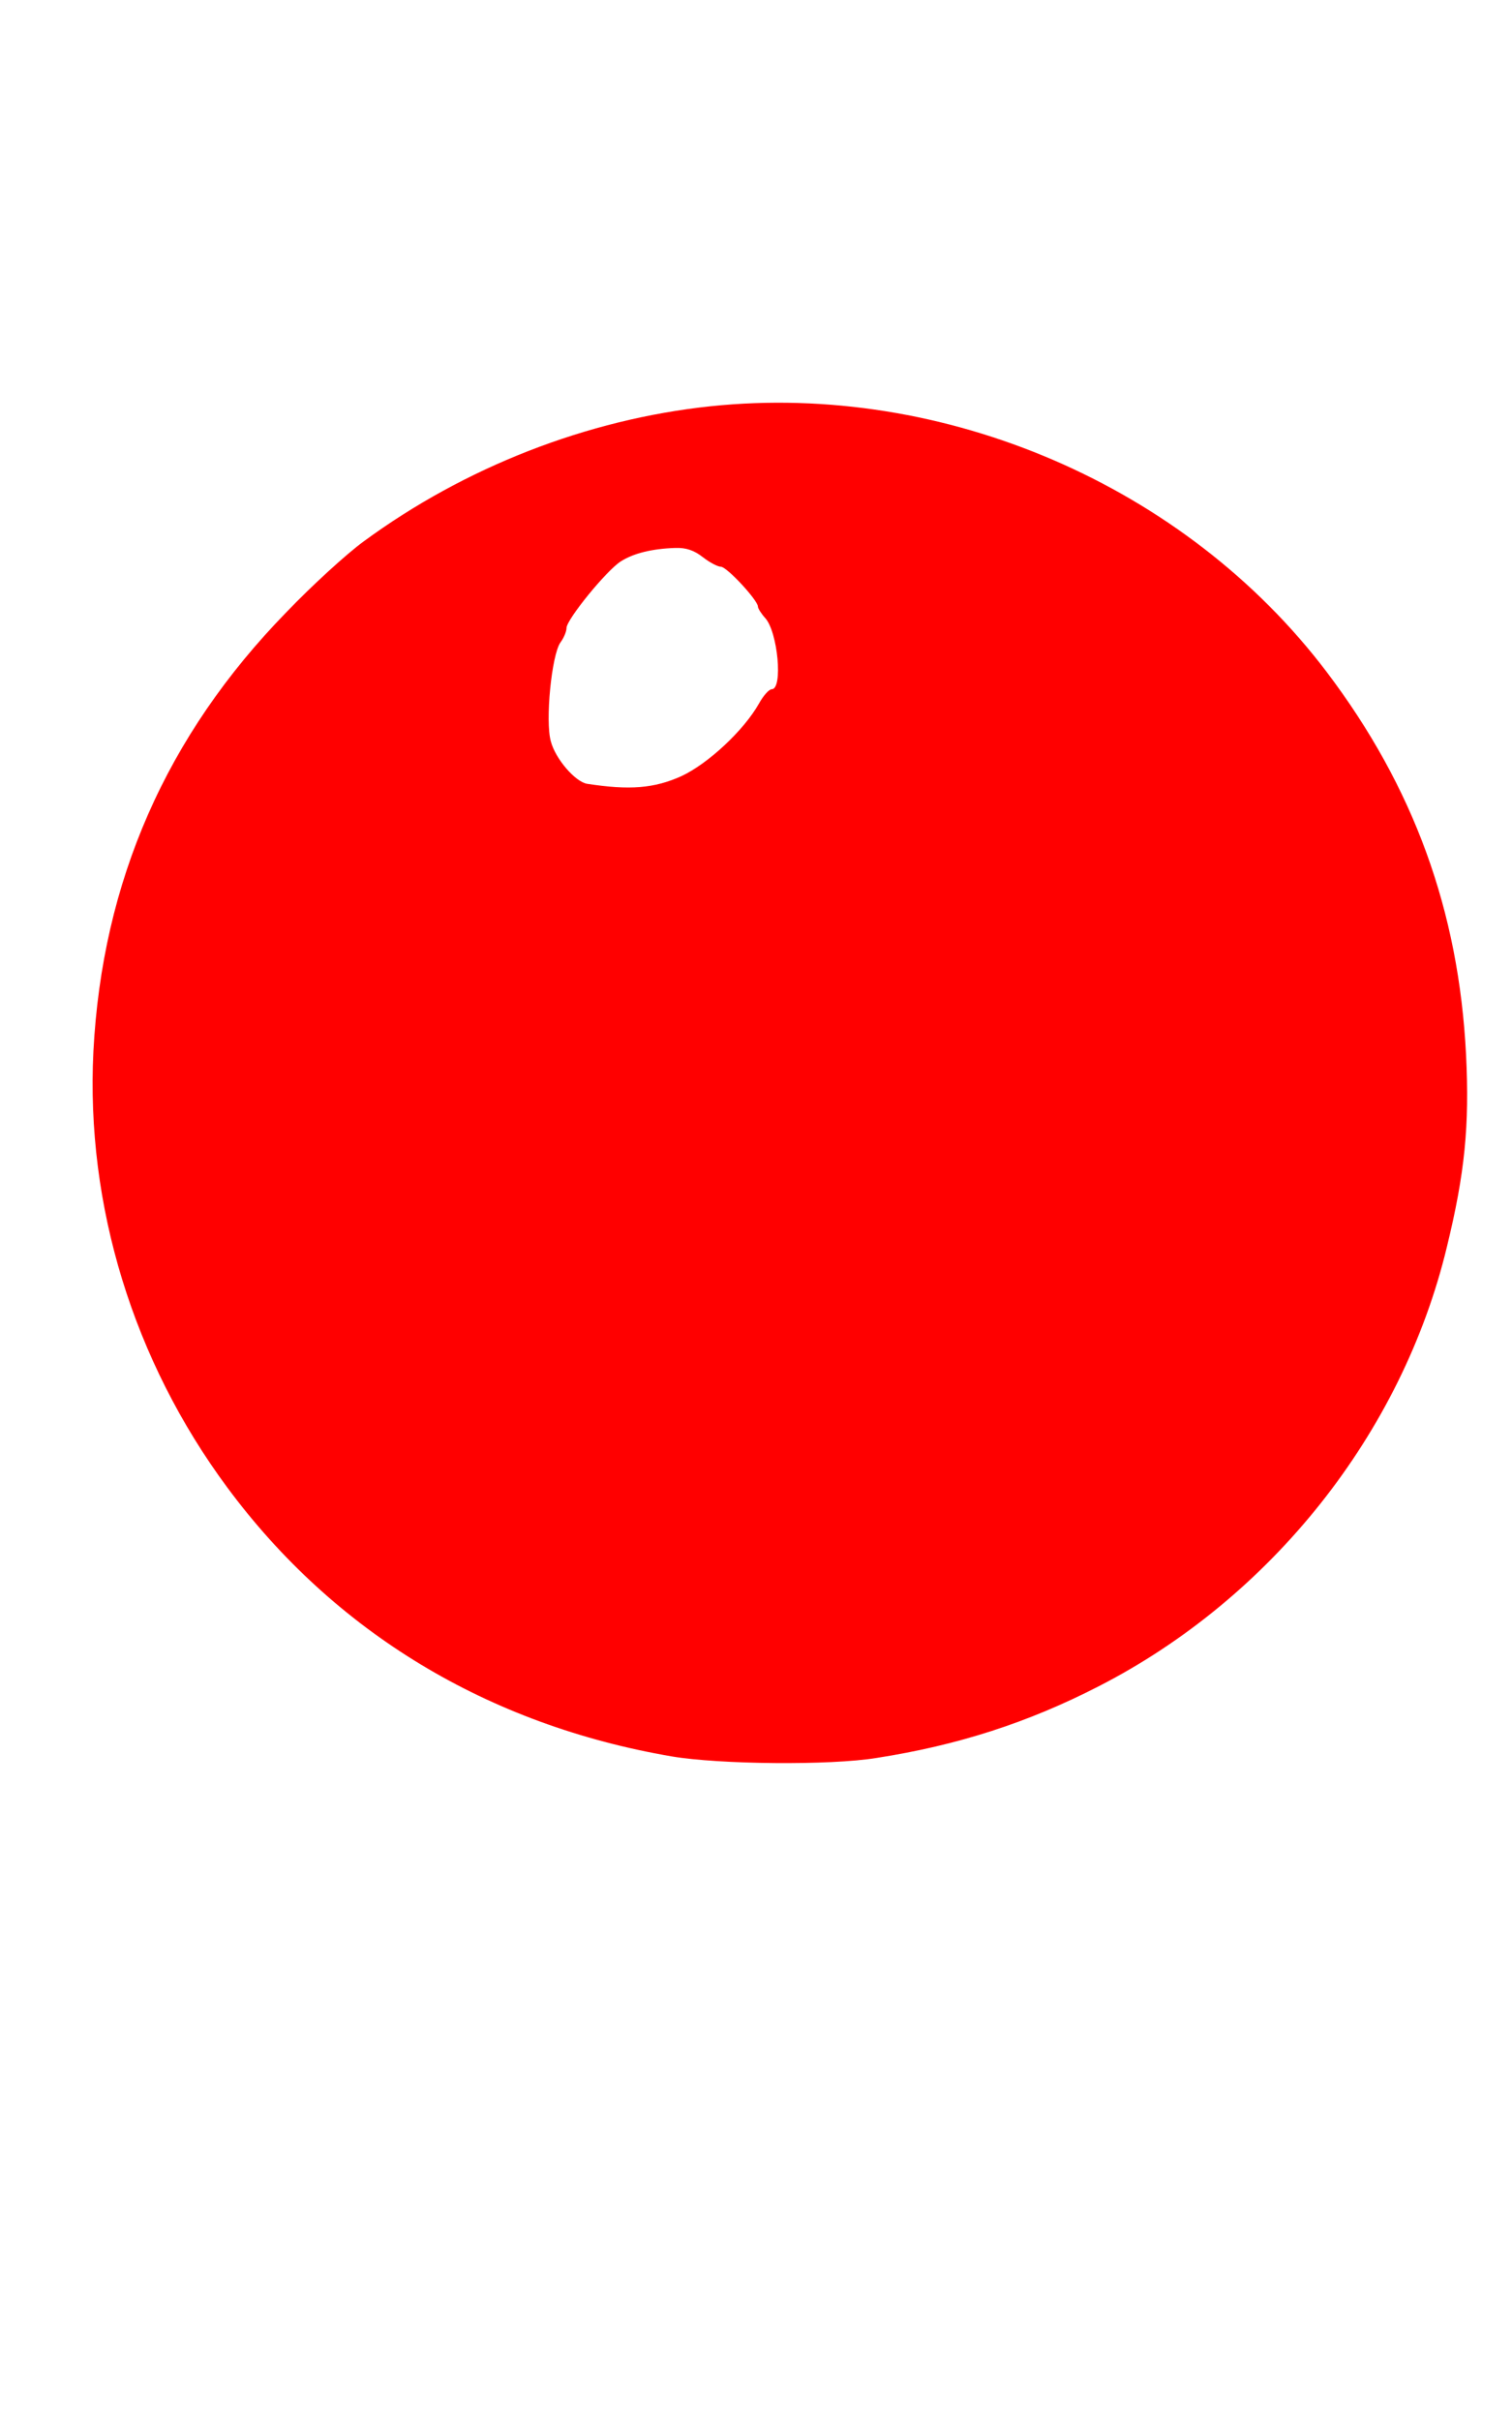 <?xml version="1.0" standalone="no"?>
<!DOCTYPE svg PUBLIC "-//W3C//DTD SVG 20010904//EN"
 "http://www.w3.org/TR/2001/REC-SVG-20010904/DTD/svg10.dtd">
<svg version="1.0" xmlns="http://www.w3.org/2000/svg"
 width="395pt" height="632pt" viewBox="0 0 395 632"
 preserveAspectRatio="xMidYMid meet">

<g transform="translate(0,632) scale(0.1,-0.1)"
fill="red" stroke="none">
<path d="M1856 5259 c-322 -34 -642 -159 -906 -353 -44 -32 -135 -115 -202
-185 -314 -322 -481 -703 -504 -1147 -20 -402 104 -807 350 -1139 280 -378
681 -620 1161 -702 124 -21 413 -24 535 -4 212 33 395 92 580 187 451 231 793
661 910 1148 47 193 59 316 50 501 -19 377 -137 700 -364 1000 -369 487 -999
758 -1610 694z m-20 -394 c18 -14 39 -25 47 -25 16 0 97 -88 97 -104 0 -5 9
-19 19 -30 33 -36 47 -186 17 -186 -7 0 -22 -17 -33 -37 -40 -71 -134 -158
-203 -190 -71 -32 -135 -37 -246 -20 -31 5 -83 65 -95 111 -15 53 2 225 25
258 9 12 16 29 16 38 0 22 105 151 142 174 33 21 81 33 142 35 28 1 49 -6 72
-24z"/>
</g>
</svg>
